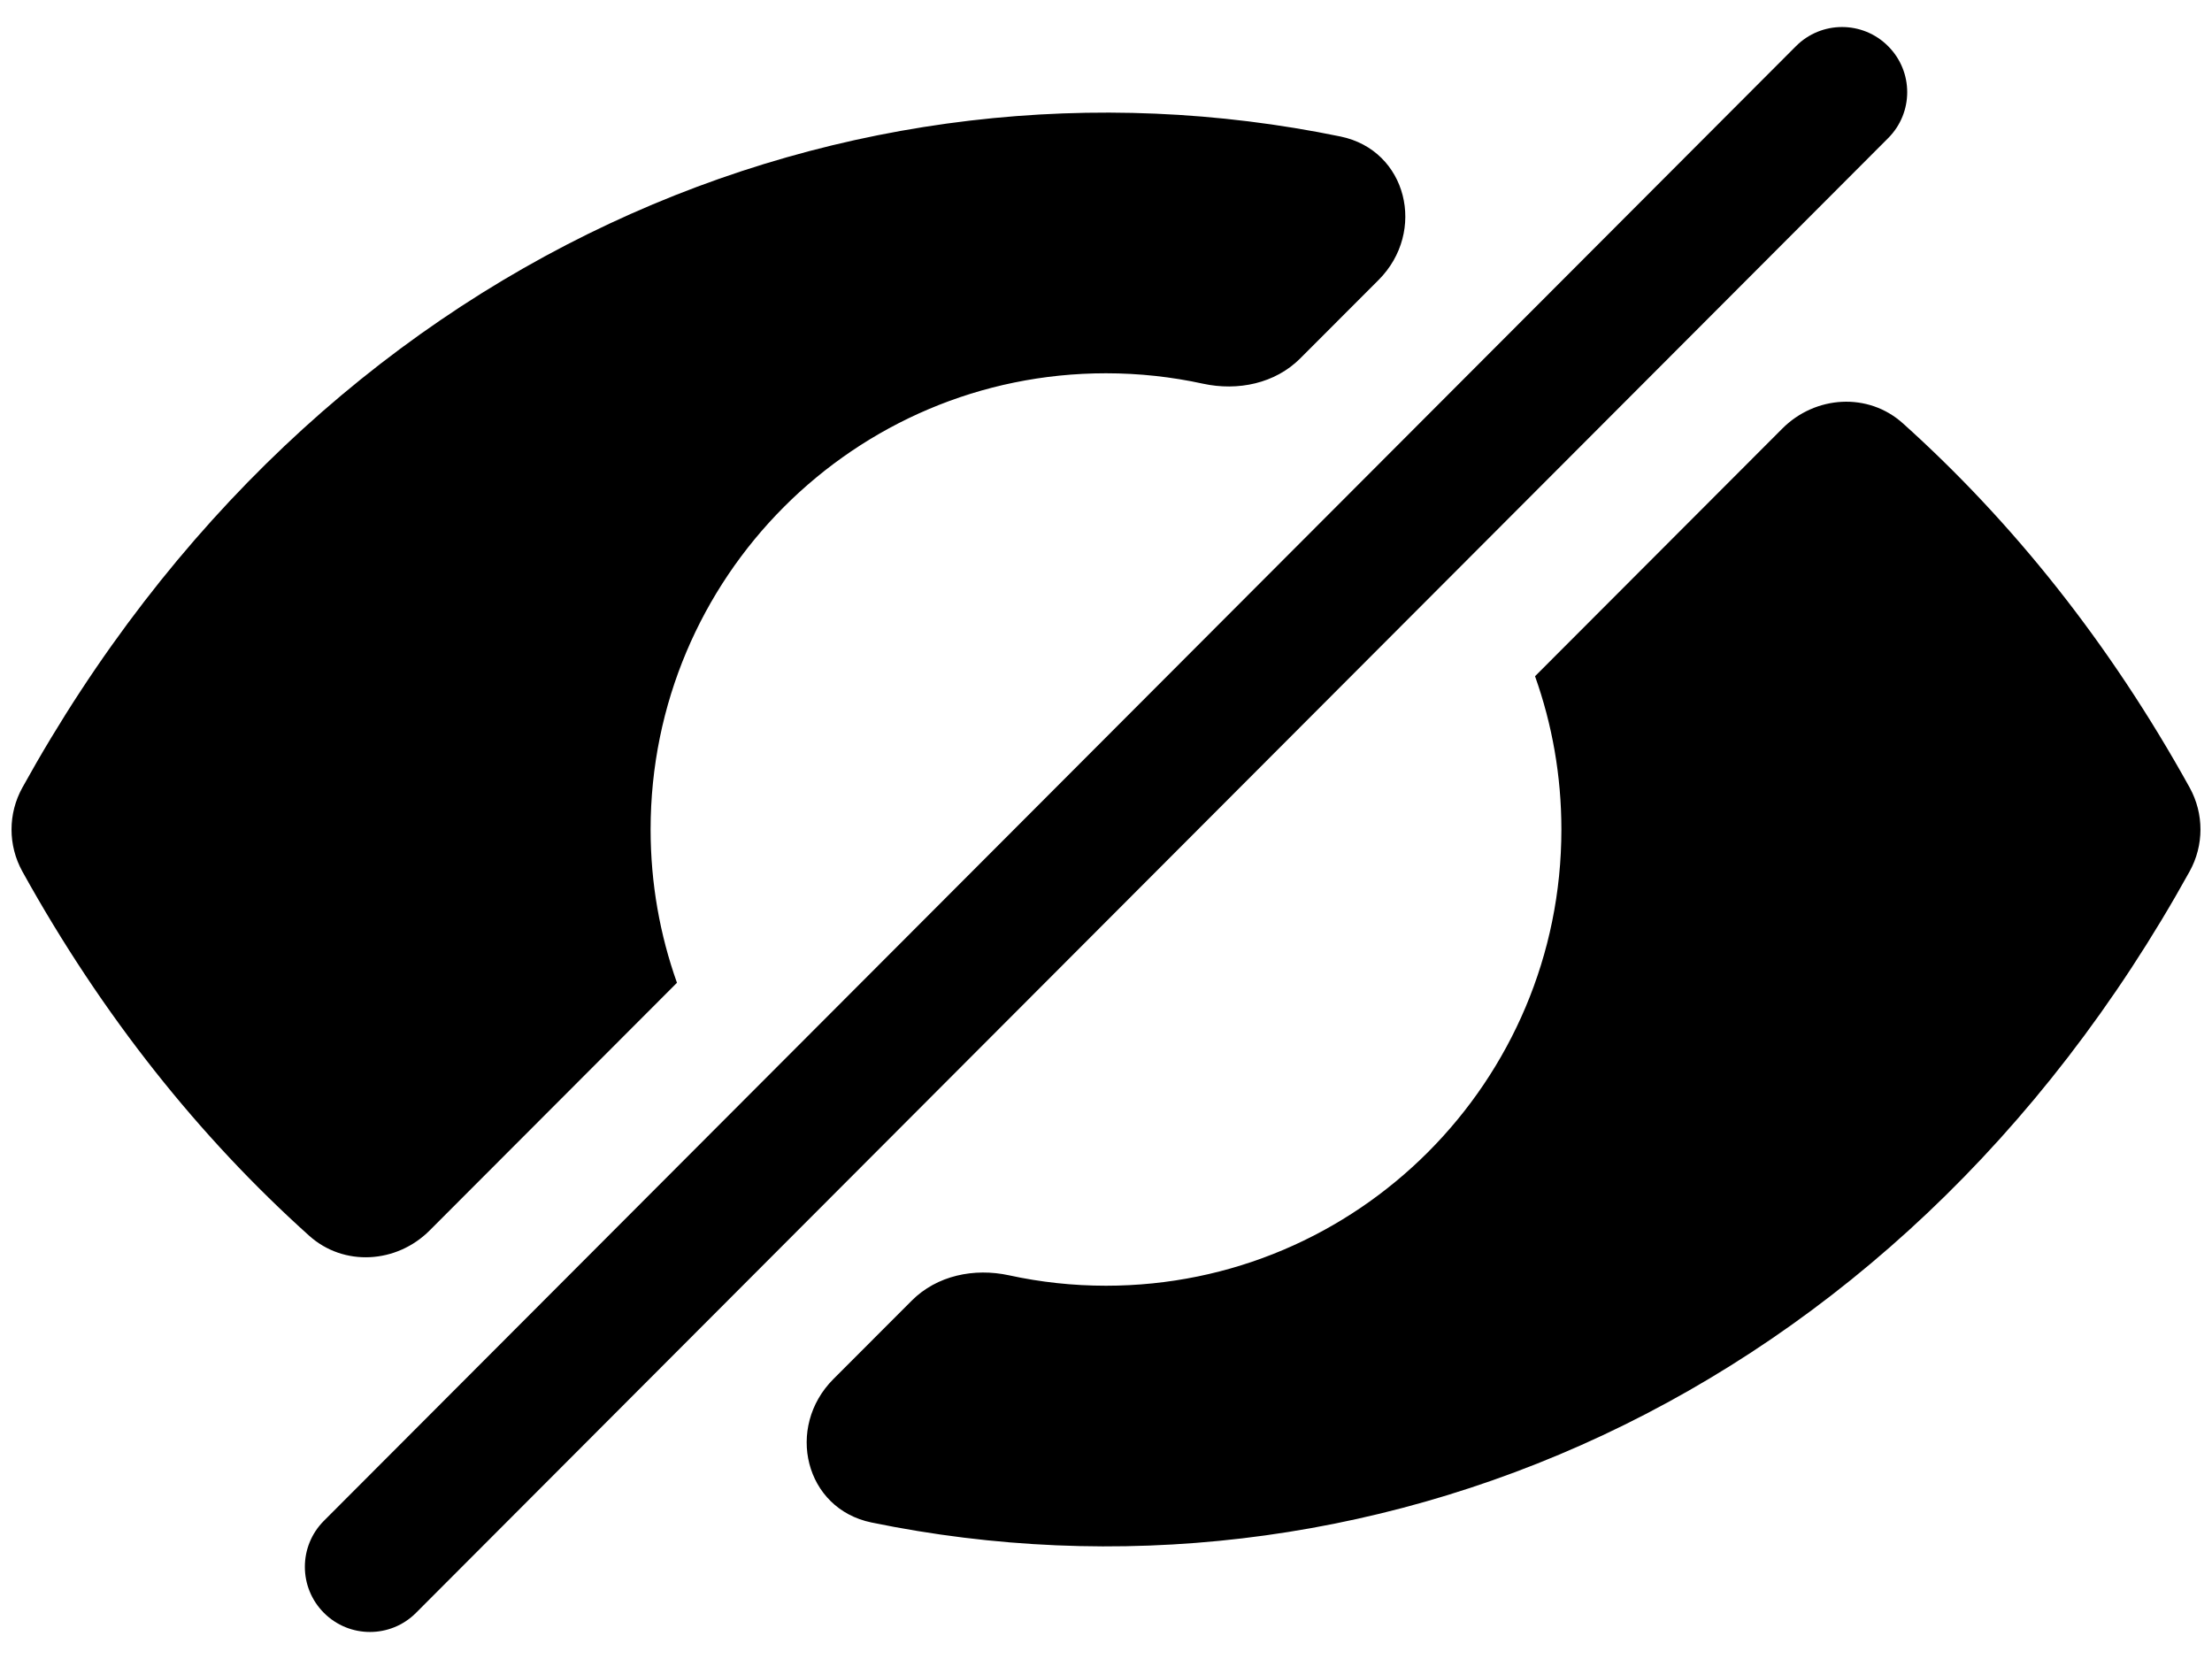 <svg viewBox="0 0 24 18" xmlns="http://www.w3.org/2000/svg">
<path d="M19.338 4.65C19.696 4.291 20.269 4.254 20.646 4.593C21.832 5.658 22.889 6.976 23.758 8.546C23.914 8.829 23.914 9.172 23.757 9.455C20.548 15.256 14.759 17.61 9.456 16.519C8.731 16.37 8.52 15.486 9.042 14.963L9.892 14.112C10.165 13.838 10.57 13.755 10.948 13.837C11.287 13.911 11.639 13.95 12 13.95C14.729 13.95 16.941 11.734 16.941 9C16.941 8.416 16.84 7.857 16.655 7.337L19.338 4.65ZM14.544 1.481C15.269 1.63 15.48 2.514 14.958 3.037L14.108 3.888C13.835 4.162 13.43 4.245 13.052 4.163C12.713 4.089 12.361 4.05 12 4.05C9.271 4.05 7.059 6.266 7.059 9C7.059 9.584 7.16 10.143 7.345 10.663L4.662 13.35C4.304 13.709 3.731 13.746 3.354 13.407C2.168 12.342 1.111 11.024 0.242 9.454C0.086 9.171 0.086 8.828 0.243 8.545C3.452 2.744 9.241 0.39 14.544 1.481ZM3.514 17.499C3.239 17.223 3.239 16.777 3.514 16.501L19.486 0.501C19.762 0.224 20.21 0.224 20.486 0.501C20.762 0.777 20.762 1.223 20.486 1.499L4.514 17.499C4.238 17.776 3.79 17.776 3.514 17.499Z"/>
</svg>
